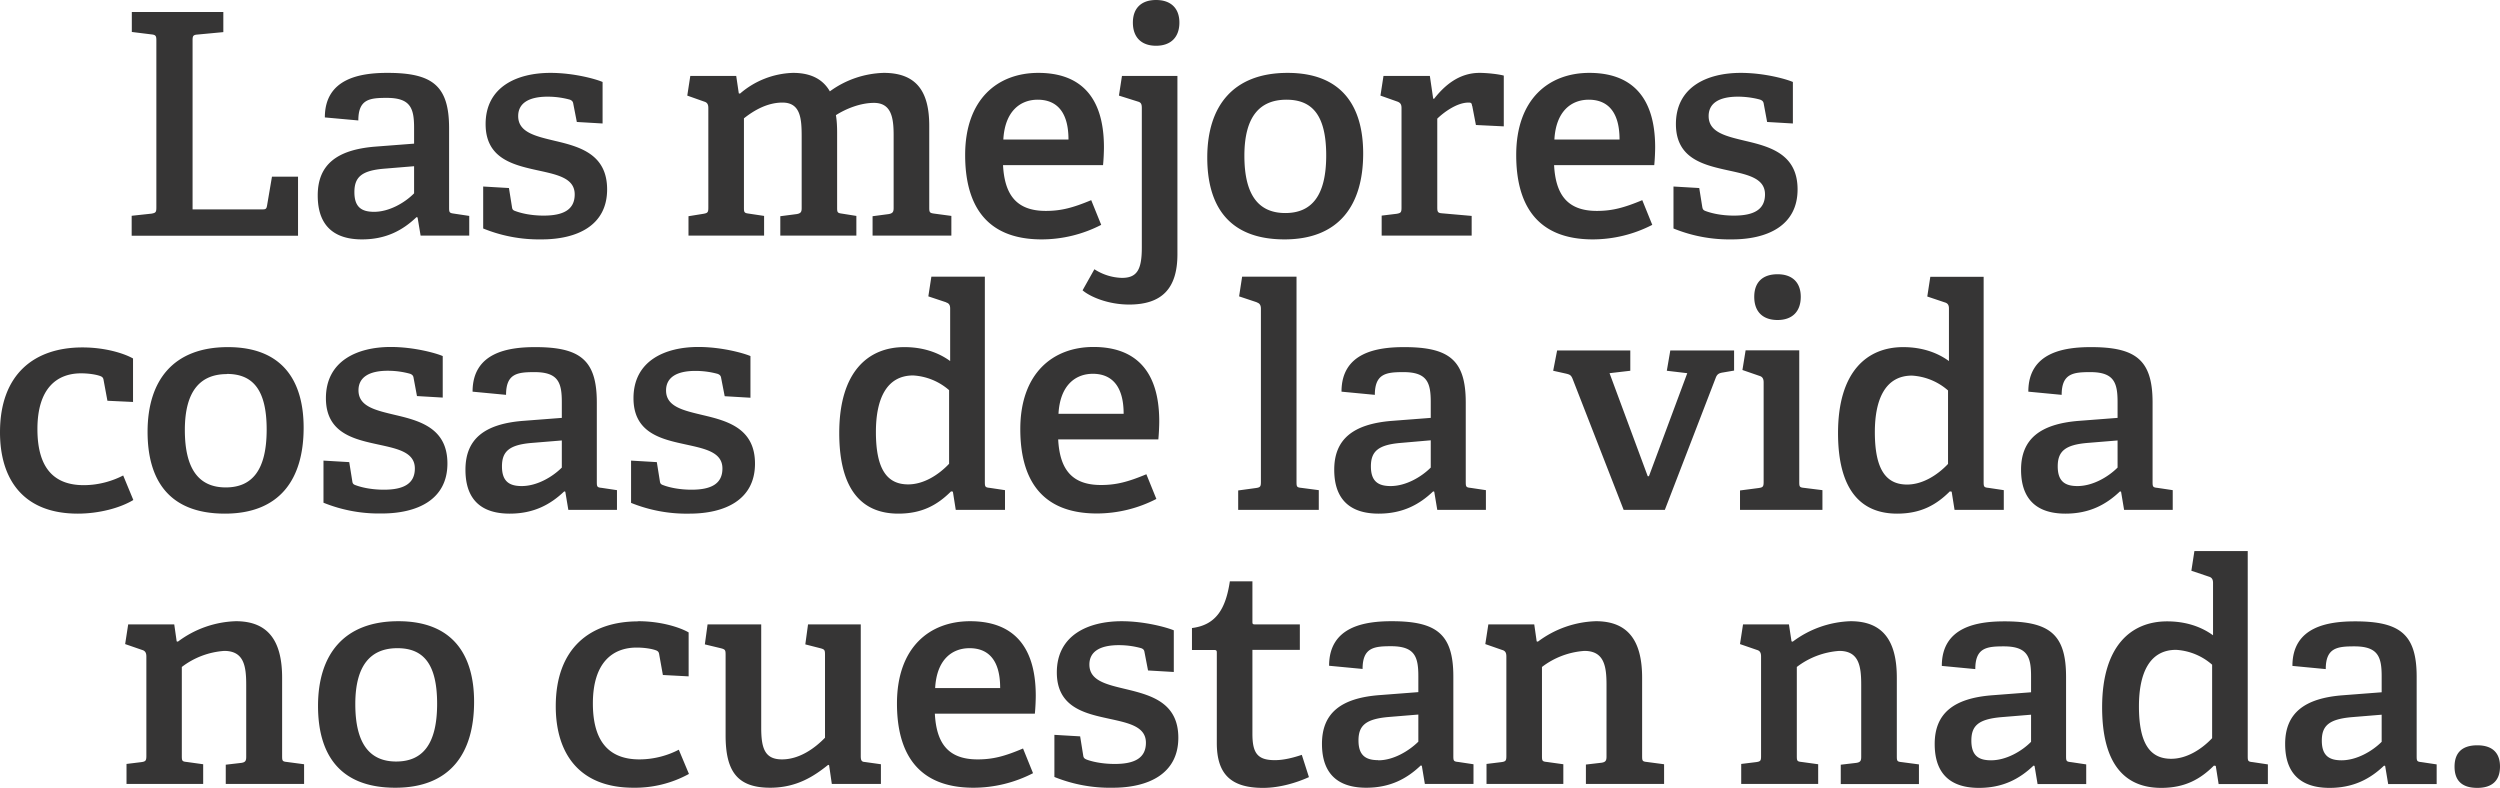 <svg width="165" height="52" viewBox="0 0 165 52" fill="none" xmlns="http://www.w3.org/2000/svg"><path fill-rule="evenodd" clip-rule="evenodd" d="M163.5 52c-1 0-1.5-.47-1.5-1.4 0-.92.5-1.41 1.5-1.41.99 0 1.5.49 1.5 1.4 0 .92-.51 1.41-1.5 1.41zm-6.09-1.45l-.06-.02c-.9.86-2 1.47-3.6 1.47-2.58 0-2.93-1.75-2.93-2.9 0-2.03 1.27-3.01 3.77-3.21l2.6-.2v-1.05c0-1.28-.23-1.98-1.8-1.98-1.13 0-1.89.09-1.89 1.5l-2.2-.21c0-2.61 2.39-2.94 4.13-2.94 2.96 0 4.07.84 4.07 3.65v5.24c0 .33.02.37.32.4l1 .15v1.3h-3.2l-.2-1.2zm-.22-3.38l-1.95.16c-1.53.13-2 .57-2 1.55 0 .98.47 1.3 1.3 1.3 1 0 2.03-.6 2.65-1.22v-1.79zm-10.95 3.38l-.12-.02c-.9.9-1.92 1.47-3.48 1.47-2.35 0-3.9-1.5-3.9-5.32 0-4.06 1.92-5.67 4.29-5.67 1.23 0 2.25.35 3.03.92v-3.46c0-.2-.06-.35-.27-.41l-1.16-.39.2-1.3h3.52V49.9c0 .33.02.37.33.4l1 .15v1.3h-3.25l-.19-1.2zm-.24-6.68a3.96 3.96 0 00-2.38-.98c-1.76 0-2.45 1.55-2.45 3.73 0 2.5.76 3.46 2.13 3.46 1 0 1.98-.6 2.7-1.36v-4.85zm-6.02-11.42l-.06-.02c-.9.86-2 1.47-3.6 1.47-2.58 0-2.93-1.75-2.93-2.9 0-2.03 1.27-3.01 3.77-3.22l2.6-.2v-1.04c0-1.28-.23-1.98-1.8-1.98-1.13 0-1.89.09-1.89 1.5l-2.2-.21c0-2.61 2.39-2.94 4.13-2.94 2.96 0 4.07.84 4.07 3.65v5.24c0 .33.02.37.33.4l1 .15v1.3h-3.21l-.2-1.2zm-.22-3.38l-1.95.16c-1.53.12-2 .57-2 1.55 0 .98.47 1.3 1.3 1.3 1.01 0 2.03-.6 2.65-1.22v-1.8zm-3.4 15.6v5.23c0 .33.02.37.33.4l1 .15v1.3h-3.21l-.2-1.2-.07-.02c-.9.86-2 1.47-3.6 1.47-2.58 0-2.92-1.75-2.92-2.9 0-2.03 1.27-3.01 3.76-3.21l2.6-.2v-1.05c0-1.28-.23-1.98-1.8-1.98-1.13 0-1.88.09-1.88 1.5l-2.21-.21c0-2.61 2.4-2.94 4.13-2.94 2.97 0 4.07.84 4.07 3.65zm-2.31 2.5l-1.94.16c-1.54.13-2 .57-2 1.55 0 .98.46 1.3 1.3 1.3 1 0 2.03-.6 2.64-1.22v-1.79zm-5.24-14.72l-.12-.02c-.9.9-1.92 1.47-3.48 1.47-2.35 0-3.9-1.51-3.9-5.32 0-4.06 1.92-5.67 4.3-5.67 1.22 0 2.24.35 3.02.92v-3.47c0-.2-.06-.34-.27-.4l-1.16-.39.2-1.3h3.52V31.8c0 .33.02.37.33.4l1 .15v1.3H129l-.19-1.2zm-.24-6.68a3.96 3.96 0 00-2.38-.98c-1.75 0-2.45 1.55-2.45 3.73 0 2.5.76 3.46 2.13 3.46 1 0 1.98-.6 2.7-1.36v-4.85zm-3.38 18.97v5.16c0 .33.02.37.33.4l1.13.15v1.3h-5.16v-1.28l1.02-.12c.29-.04.33-.16.33-.4V45.2c0-1.22-.14-2.24-1.45-2.24a5.2 5.2 0 00-2.8 1.06v5.87c0 .33.02.37.32.4l1.09.15v1.3h-5.08v-1.32l.98-.12c.3-.04.33-.1.33-.4v-6.57c0-.23-.06-.37-.26-.43l-1.13-.39.2-1.3h3.03l.17 1.12.08.02a6.7 6.7 0 013.82-1.35c2.21 0 3.05 1.39 3.05 3.73zm-10.35-12.37l1.23-.16c.29-.04.33-.1.33-.41v-6.56c0-.23-.07-.37-.27-.43l-1.13-.39.21-1.3h3.54v8.68c0 .33.02.37.33.4l1.2.15v1.3h-5.44v-1.28zm2.48-11.25c-.98 0-1.54-.55-1.54-1.53 0-.96.55-1.49 1.54-1.49.96 0 1.53.53 1.53 1.49 0 .98-.57 1.53-1.53 1.53zM115.2 9.3c1.62.38 3.44.87 3.44 3.2 0 2.4-2 3.3-4.34 3.3a9.77 9.77 0 01-3.85-.72v-2.77l1.7.1.2 1.25c.03.16.07.22.25.28.27.1.92.29 1.84.29 1.27 0 2.05-.37 2.05-1.4 0-1.15-1.31-1.33-2.68-1.64-1.56-.35-3.2-.84-3.2-3 0-2.46 2.07-3.38 4.28-3.38 1.52 0 2.95.39 3.44.6v2.74l-1.7-.1-.22-1.18c-.02-.14-.06-.22-.23-.29-.26-.08-.84-.2-1.47-.2-1.31 0-1.94.47-1.94 1.28 0 1.08 1.14 1.33 2.43 1.64zm-.76 15.16l-.7.12c-.26.04-.4.09-.5.35l-3.36 8.72h-2.72L103.79 25c-.1-.24-.18-.28-.43-.34l-.85-.19.26-1.34h4.83v1.34l-1.37.16 2.52 6.8h.08l2.53-6.8-1.35-.16.23-1.34h4.21v1.34zM102.57 10.9c.1 1.9.84 3.02 2.82 3.02 1 0 1.78-.2 3-.71l.66 1.63a8.6 8.6 0 01-3.92.96c-3.81 0-5.06-2.43-5.06-5.57 0-3.69 2.15-5.42 4.83-5.42 2.58 0 4.34 1.37 4.34 4.91 0 .27-.02.8-.06 1.18h-6.61zm2.29-4.32c-1.17 0-2.17.78-2.27 2.63h4.3c0-2-.93-2.63-2.03-2.63zm-7.7.41c-.03-.18-.05-.22-.24-.22-.78 0-1.66.67-2.06 1.06v5.85c0 .32.04.38.34.4l1.93.17v1.3h-5.94v-1.32l.99-.12c.28-.05.32-.1.32-.41V7.13c0-.22-.06-.34-.26-.42l-1.13-.4.2-1.3h3.06l.22 1.5.06.01c.68-.87 1.64-1.71 3-1.71.48 0 1.24.08 1.6.18v3.35l-1.84-.09L97.17 7zm-.42 19.57v5.24c0 .33.02.37.33.4l1 .15v1.3h-3.21l-.2-1.2-.07-.02c-.9.86-2 1.47-3.6 1.47-2.58 0-2.93-1.75-2.93-2.9 0-2.03 1.27-3.01 3.77-3.22l2.6-.2v-1.04c0-1.28-.23-1.98-1.8-1.98-1.13 0-1.89.09-1.89 1.5l-2.2-.21c0-2.61 2.39-2.94 4.13-2.94 2.96 0 4.07.84 4.07 3.65zm-4.26 2.67c-1.53.12-2 .57-2 1.55 0 .98.47 1.3 1.3 1.3 1.01 0 2.03-.6 2.65-1.22v-1.8l-1.95.17zm-7.7-13.43c-3.75 0-5.1-2.29-5.1-5.4 0-3.39 1.7-5.59 5.3-5.59 3.6 0 4.99 2.22 4.99 5.32 0 3.42-1.6 5.67-5.2 5.67zm.13-9.22c-1.74 0-2.78 1.08-2.78 3.7 0 2.6.94 3.78 2.7 3.78 1.74 0 2.7-1.14 2.7-3.8 0-2.6-.88-3.68-2.62-3.68zm-2.25 31.78v2.65c0 .15 0 .2.17.2h2.96v1.68h-3.13v5.54c0 1.27.33 1.74 1.48 1.74.61 0 1.24-.17 1.78-.35l.47 1.47c-.84.38-1.95.71-3.03.71-2.15 0-3.05-.94-3.05-2.96V43.1c0-.12 0-.2-.16-.2h-1.48v-1.45c1.6-.2 2.23-1.28 2.5-3.08h1.5zM76.3 3.02c-.96 0-1.53-.55-1.53-1.53 0-.96.57-1.49 1.53-1.49.96 0 1.54.53 1.54 1.49 0 .98-.58 1.53-1.54 1.53zm1.41 13.76c0 2.3-1.06 3.32-3.19 3.32-1.41 0-2.6-.53-3.07-.94l.78-1.39a3.5 3.5 0 001.82.57c1 0 1.31-.55 1.31-2v-9.2c0-.25-.04-.37-.24-.43l-1.27-.4.2-1.3h3.66v11.77zM66.2 10.9c.1 1.9.84 3.02 2.82 3.02 1 0 1.78-.2 3-.71l.66 1.63a8.6 8.6 0 01-3.93.96c-3.8 0-5.05-2.43-5.05-5.57 0-3.69 2.15-5.42 4.83-5.42 2.58 0 4.33 1.37 4.33 4.91 0 .27-.02.8-.06 1.18h-6.6zm2.29-4.32c-1.17 0-2.17.78-2.27 2.63h4.3c0-2-.93-2.63-2.03-2.63zm-10.9 7.69l1.06-.14c.29-.05.33-.17.33-.41v-4.8c0-1.15-.15-2.13-1.3-2.13-.91 0-1.87.4-2.51.81.06.35.08.74.08 1.14v4.96c0 .32.02.36.33.4l.94.15v1.3H51.5v-1.28l1.08-.14c.3-.05.33-.17.33-.41V9.03c0-1.18-.06-2.26-1.27-2.26-.98 0-1.86.5-2.54 1.04v5.89c0 .32.02.36.33.4l1 .15v1.3h-4.99v-1.28l.99-.16c.28-.05.32-.1.32-.41V7.13c0-.22-.06-.36-.26-.42l-1.13-.4.2-1.3h3.03l.17 1.15.08.02a5.59 5.59 0 013.5-1.37c.98 0 1.9.29 2.43 1.22a6.31 6.31 0 013.56-1.22c2.27 0 3 1.37 3 3.49v5.4c0 .32.03.36.34.4l1.12.15v1.3h-5.2v-1.28zm-8.06 9.23v2.75l-1.7-.1-.23-1.18c-.02-.14-.06-.22-.22-.29a5.5 5.5 0 00-1.48-.2c-1.3 0-1.94.47-1.94 1.29 0 1.08 1.15 1.32 2.44 1.63 1.61.38 3.43.87 3.43 3.2 0 2.4-2 3.3-4.33 3.3a9.76 9.76 0 01-3.85-.71V30.4l1.7.1.2 1.25c.02.16.06.22.25.28.26.1.92.29 1.84.29 1.27 0 2.04-.37 2.04-1.4 0-1.15-1.3-1.33-2.67-1.64-1.56-.34-3.2-.83-3.2-3 0-2.46 2.07-3.38 4.28-3.38 1.51 0 2.94.39 3.44.6zM37.3 32.45l-.06-.02c-.9.86-2 1.47-3.6 1.47-2.58 0-2.92-1.75-2.92-2.9 0-2.03 1.26-3.01 3.76-3.22l2.6-.2v-1.04c0-1.28-.23-1.98-1.8-1.98-1.13 0-1.88.09-1.88 1.5l-2.21-.21c0-2.61 2.39-2.94 4.13-2.94 2.96 0 4.07.84 4.07 3.65v5.24c0 .33.02.37.33.4l1 .15v1.3h-3.21l-.2-1.2zm-.22-3.38l-1.95.16c-1.53.12-2 .57-2 1.55 0 .98.47 1.3 1.3 1.3 1.01 0 2.03-.6 2.65-1.22v-1.8zM36.64 9.3c1.61.38 3.43.87 3.43 3.2 0 2.4-2 3.3-4.33 3.3a9.77 9.77 0 01-3.85-.72v-2.77l1.7.1.2 1.25c.02.16.06.22.25.28.27.1.92.29 1.84.29 1.27 0 2.05-.37 2.05-1.4 0-1.15-1.31-1.33-2.68-1.64-1.56-.35-3.2-.84-3.2-3 0-2.46 2.07-3.38 4.28-3.38 1.51 0 2.95.39 3.44.6v2.74l-1.7-.1-.23-1.18c-.02-.14-.06-.22-.22-.29a5.5 5.5 0 00-1.47-.2c-1.31 0-1.95.47-1.95 1.28 0 1.08 1.15 1.33 2.44 1.64zm-9.09 5.05l-.06-.02c-.9.86-2 1.47-3.6 1.47-2.58 0-2.92-1.76-2.92-2.9 0-2.04 1.27-3.01 3.76-3.22l2.6-.2V8.44c0-1.29-.23-1.98-1.8-1.98-1.13 0-1.88.08-1.88 1.49l-2.21-.2c0-2.61 2.4-2.94 4.13-2.94 2.97 0 4.07.84 4.07 3.65v5.24c0 .32.02.36.33.4l1 .15v1.3h-3.21l-.2-1.2zm-.22-3.38l-1.94.16c-1.54.12-2 .57-2 1.55 0 .98.46 1.3 1.3 1.3 1 0 2.03-.6 2.64-1.22v-1.8zM14.9 50.47l1.03-.12c.28-.04.32-.16.32-.4V45.2c0-1.22-.14-2.24-1.45-2.24a5.2 5.2 0 00-2.8 1.06v5.87c0 .33.02.37.33.4l1.08.15v1.3H8.35v-1.32l.98-.12c.28-.04.33-.1.33-.4v-6.57c0-.23-.07-.37-.27-.43l-1.13-.39.2-1.3h3.04l.16 1.12.08.02A6.7 6.7 0 0115.57 41c2.2 0 3.05 1.39 3.05 3.73v5.16c0 .33.02.37.32.4l1.13.15v1.3H14.9v-1.28zm-.06-16.57c-3.74 0-5.1-2.28-5.1-5.4 0-3.39 1.7-5.59 5.3-5.59 3.6 0 5 2.22 5 5.32 0 3.43-1.6 5.67-5.2 5.67zm.14-9.21c-1.73 0-2.78 1.08-2.78 3.69 0 2.6.94 3.79 2.7 3.79 1.74 0 2.7-1.14 2.7-3.82 0-2.58-.88-3.67-2.62-3.67zM8.7 14.24l1.3-.14c.28-.05.32-.1.32-.41V2.67c0-.3-.04-.37-.33-.4L8.7 2.11V.79h6.04v1.33l-1.7.16c-.3.02-.33.1-.33.39v11.15h4.59c.22 0 .28-.02.32-.22l.33-1.94h1.72v3.9H8.69v-1.31zm.09 12.29l-1.7-.08-.25-1.35c-.02-.14-.06-.22-.22-.28-.27-.1-.76-.18-1.27-.18-1.58 0-2.88.97-2.88 3.68 0 2.78 1.28 3.7 3.06 3.7 1.03 0 1.95-.3 2.6-.64L8.8 33c-.86.52-2.25.9-3.67.9C1.55 33.9 0 31.65 0 28.53c0-3.84 2.27-5.6 5.44-5.6 1.56 0 2.8.42 3.34.73v2.89zm17.3.86c1.62.38 3.44.87 3.44 3.2 0 2.4-2 3.3-4.34 3.3a9.77 9.77 0 01-3.84-.71V30.4l1.7.1.2 1.25c.02.16.06.22.24.28.27.1.92.29 1.85.29 1.26 0 2.04-.37 2.04-1.4 0-1.15-1.3-1.33-2.68-1.64-1.55-.34-3.19-.83-3.19-3 0-2.46 2.07-3.38 4.28-3.38 1.5 0 2.94.39 3.43.6v2.74l-1.7-.1-.22-1.18c-.02-.14-.06-.22-.23-.29a5.5 5.5 0 00-1.47-.2c-1.3 0-1.94.47-1.94 1.29 0 1.08 1.14 1.32 2.43 1.63zm.2 13.61c3.6 0 5 2.23 5 5.32 0 3.43-1.6 5.67-5.2 5.67-3.74 0-5.1-2.28-5.1-5.4 0-3.38 1.7-5.59 5.3-5.59zm-.14 9.26c1.74 0 2.7-1.14 2.7-3.81 0-2.6-.88-3.67-2.62-3.67-1.73 0-2.78 1.08-2.78 3.69 0 2.6.94 3.79 2.7 3.79zM42.12 41c1.55 0 2.8.43 3.33.74v2.9l-1.7-.09-.24-1.34c-.02-.15-.06-.23-.22-.29-.27-.1-.76-.18-1.27-.18-1.58 0-2.89.98-2.89 3.69 0 2.77 1.3 3.69 3.07 3.69 1.02 0 1.94-.29 2.6-.64l.67 1.6a7.4 7.4 0 01-3.66.91c-3.58 0-5.13-2.26-5.13-5.38 0-3.83 2.27-5.6 5.44-5.6zm8.12.2v6.82c0 1.36.23 2.1 1.37 2.1 1.19 0 2.21-.78 2.84-1.43v-5.46c0-.33-.02-.37-.32-.45l-.98-.25.18-1.32h3.48v8.68c0 .27.04.39.26.4l1.07.15v1.3H54.9l-.18-1.24-.06-.02c-.9.72-2.05 1.51-3.83 1.51-2.2 0-2.94-1.12-2.94-3.46v-5.3c0-.33-.02-.37-.33-.45l-1.04-.25.18-1.32h3.54zm12.2-21.25l-1.17-.39.2-1.3H65V31.8c0 .33.02.37.33.4l1 .15v1.3h-3.25l-.19-1.2-.12-.02c-.9.9-1.92 1.47-3.48 1.47-2.35 0-3.9-1.51-3.9-5.32 0-4.06 1.92-5.67 4.3-5.67 1.22 0 2.24.35 3.02.92v-3.47c0-.2-.06-.34-.27-.4zm.2 5.8a3.96 3.96 0 00-2.37-.97c-1.76 0-2.46 1.55-2.46 3.73 0 2.5.76 3.46 2.13 3.46 1 0 1.98-.6 2.7-1.36v-4.85zm1.39 15.25c2.58 0 4.33 1.37 4.33 4.92 0 .26-.02.8-.06 1.18h-6.6c.1 1.9.83 3.02 2.82 3.02 1 0 1.78-.2 3-.72l.66 1.63a8.6 8.6 0 01-3.93.96c-3.8 0-5.05-2.43-5.05-5.56 0-3.7 2.15-5.43 4.83-5.43zm1.98 4.4c0-2-.92-2.62-2.02-2.62-1.17 0-2.17.77-2.27 2.63h4.3zm6.65-13.39c1 0 1.78-.2 3-.71l.66 1.63a8.6 8.6 0 01-3.92.96c-3.81 0-5.06-2.43-5.06-5.57 0-3.68 2.15-5.42 4.83-5.42 2.58 0 4.34 1.37 4.34 4.91 0 .27-.02.8-.06 1.19h-6.61c.1 1.9.84 3.01 2.82 3.01zm1.5-4.7c0-2-.93-2.64-2.03-2.64-1.17 0-2.17.78-2.27 2.64h4.3zm-2.67 22.54c.02.16.07.22.25.29.27.1.92.28 1.84.28 1.27 0 2.05-.37 2.05-1.4 0-1.15-1.31-1.33-2.68-1.64-1.56-.34-3.2-.83-3.2-3 0-2.46 2.07-3.38 4.28-3.38 1.51 0 2.95.4 3.44.6v2.75l-1.7-.1-.23-1.19c-.02-.14-.06-.22-.22-.28a5.5 5.5 0 00-1.47-.2c-1.31 0-1.95.46-1.95 1.28 0 1.08 1.15 1.32 2.44 1.63 1.61.39 3.43.87 3.43 3.2 0 2.4-2 3.3-4.33 3.3a9.77 9.77 0 01-3.85-.71V48.5l1.7.1.2 1.25zm11.46-29.9l-1.17-.39.2-1.3h3.59V31.8c0 .33.02.37.33.4l1.14.15v1.3h-5.32v-1.28l1.17-.16c.29-.04.33-.1.33-.41V20.38c0-.22-.07-.36-.27-.42zm8.06 25.93l2.6-.2v-1.05c0-1.28-.23-1.98-1.8-1.98-1.13 0-1.88.09-1.88 1.5l-2.21-.21c0-2.61 2.39-2.94 4.13-2.94 2.96 0 4.07.84 4.07 3.65v5.24c0 .33.02.37.33.4l1 .15v1.3h-3.21l-.2-1.2-.07-.02c-.9.86-2 1.47-3.6 1.47-2.58 0-2.92-1.75-2.92-2.9 0-2.03 1.26-3.01 3.76-3.21zm-.04 4.3c1 0 2.02-.62 2.64-1.23v-1.79l-1.95.16c-1.53.13-2 .57-2 1.55 0 .98.47 1.3 1.3 1.3zm8.18-7.28l-1.12-.39.2-1.3h3.03l.16 1.12.08.02a6.7 6.7 0 013.83-1.35c2.2 0 3.05 1.39 3.05 3.73v5.16c0 .33.02.37.32.4l1.13.15v1.3h-5.16v-1.28l1.03-.12c.28-.04.33-.16.33-.4V45.2c0-1.22-.15-2.24-1.46-2.24a5.2 5.2 0 00-2.8 1.06v5.87c0 .33.02.37.33.4l1.08.15v1.3h-5.07v-1.32l.98-.12c.29-.04.33-.1.33-.4v-6.57c0-.23-.06-.37-.27-.43z" fill="#363535"/></svg>